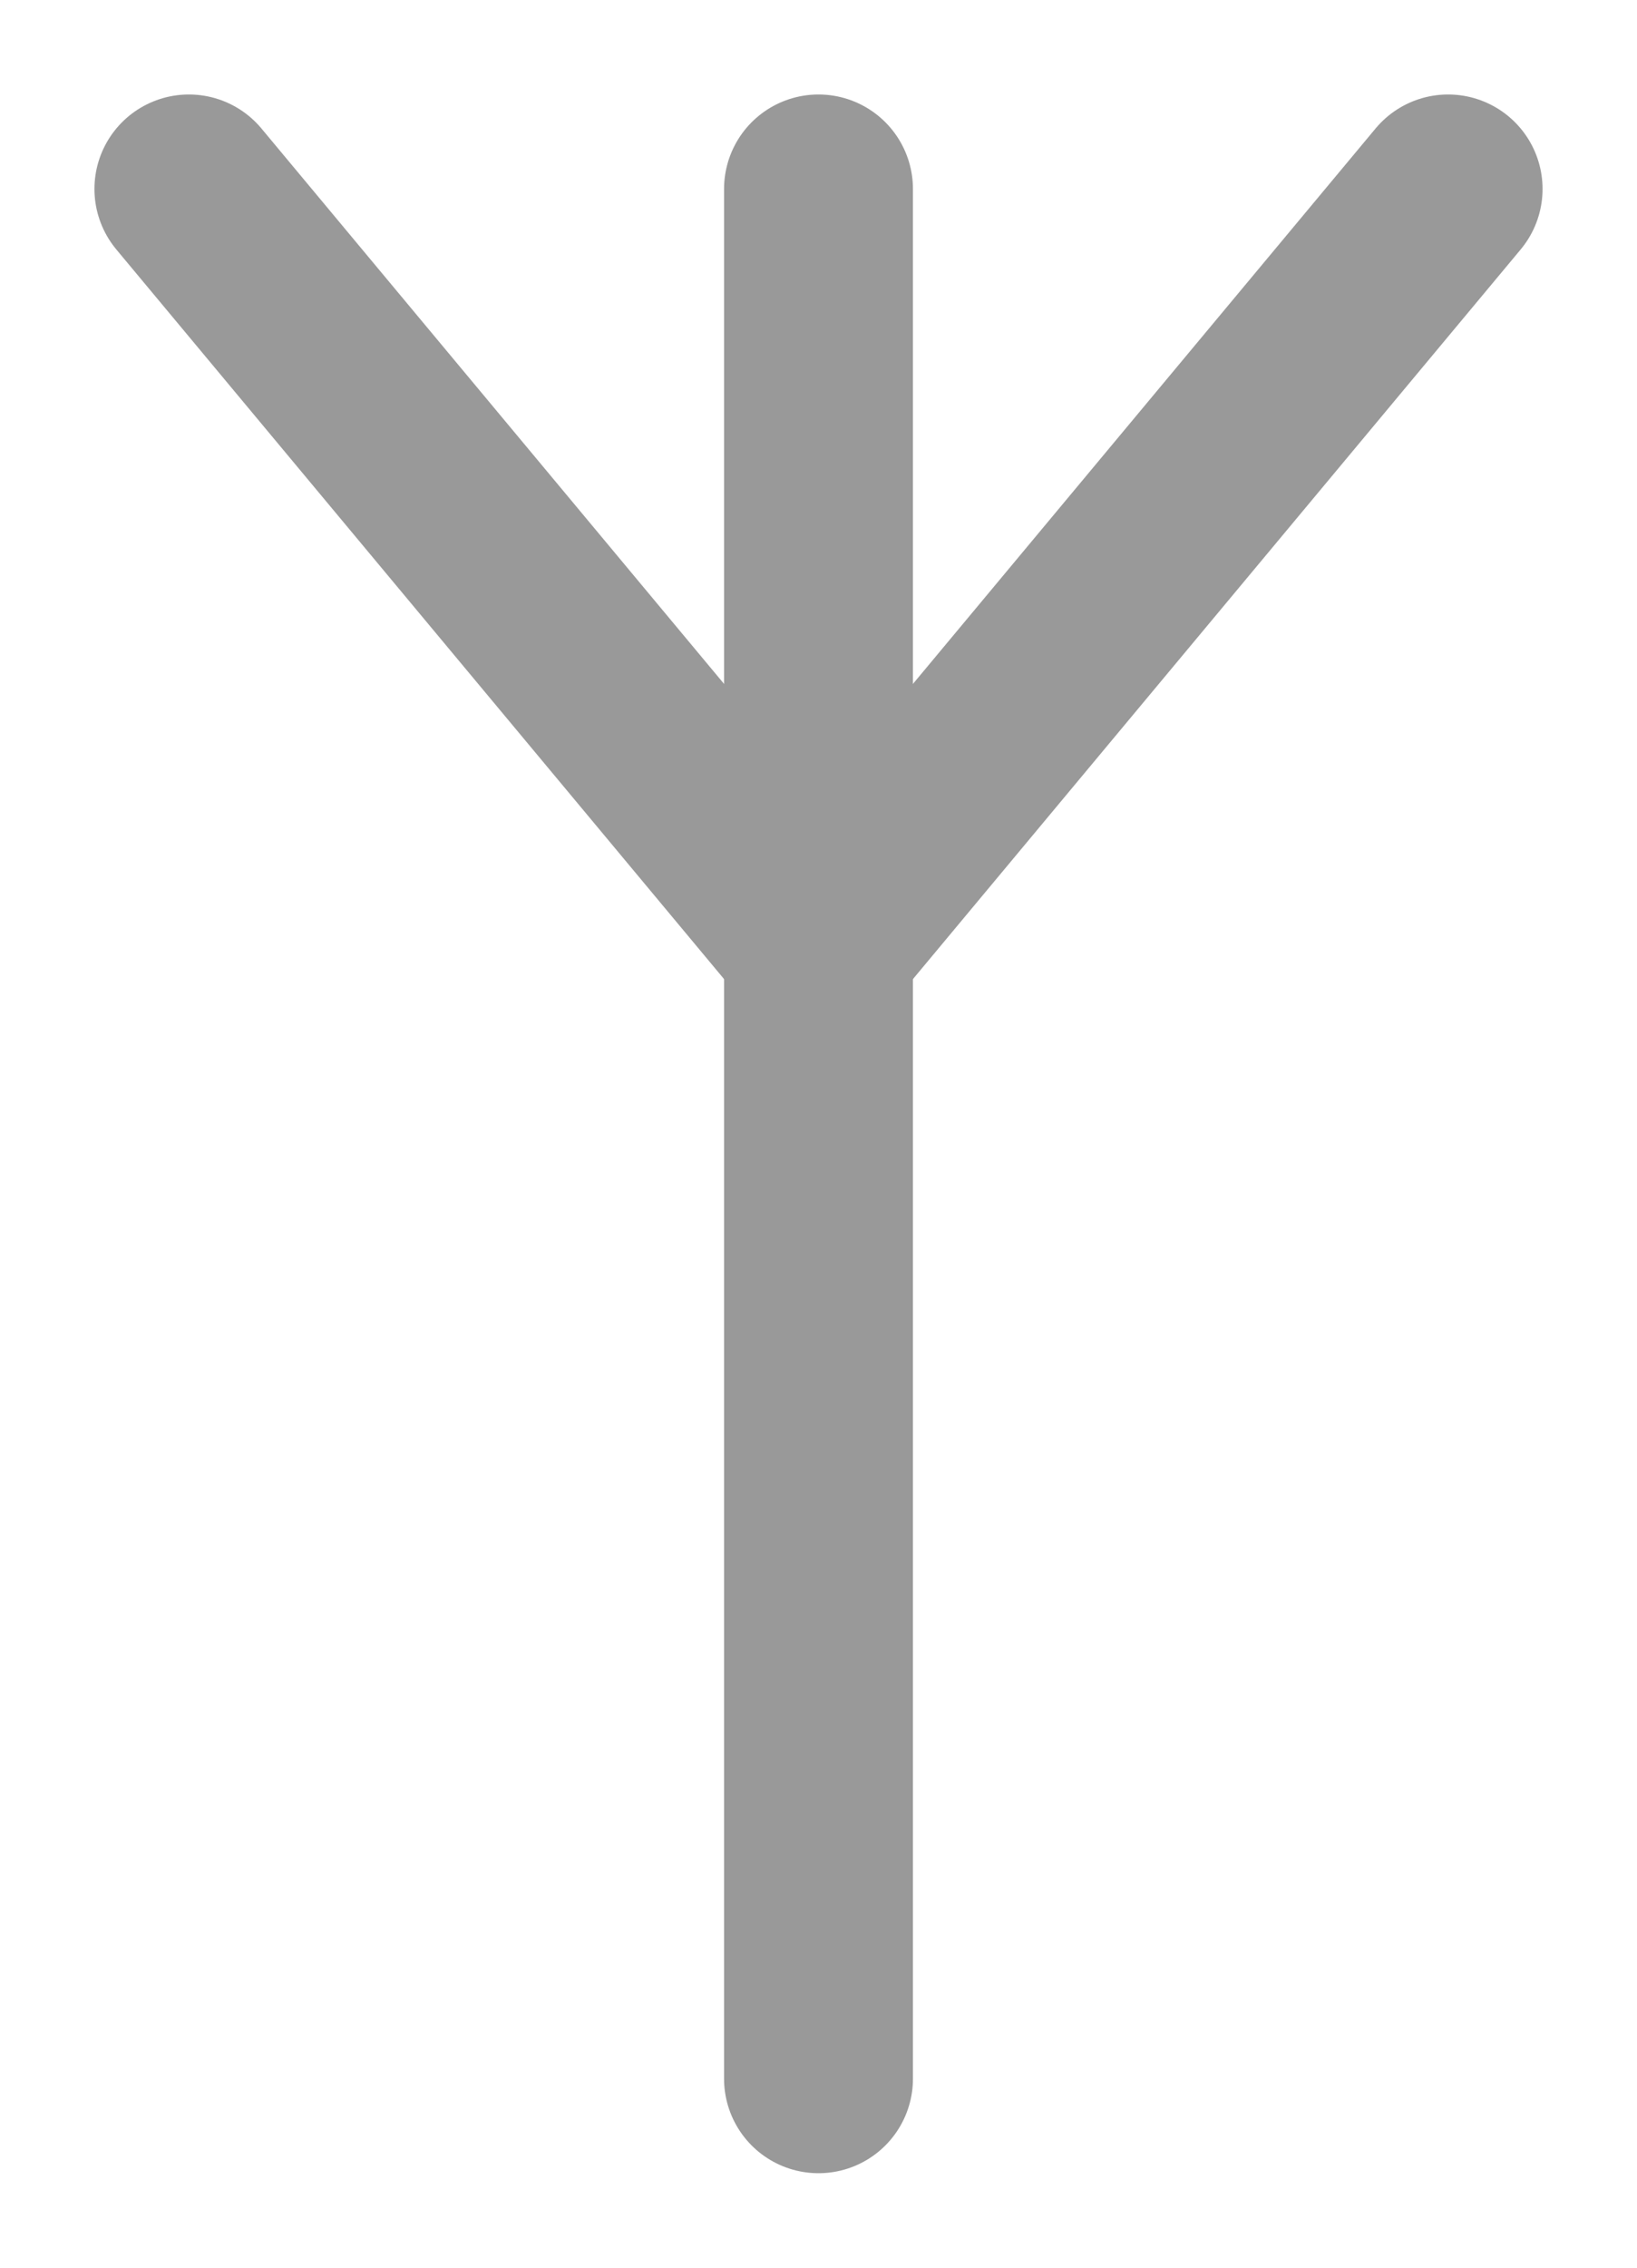 <?xml version="1.0" encoding="UTF-8" standalone="no"?>
<!DOCTYPE svg PUBLIC "-//W3C//DTD SVG 1.0//EN" "http://www.w3.org/TR/2001/REC-SVG-20010904/DTD/svg10.dtd">
<!-- This SVG glyph was created with Scriftas v0.5.0 (https://github.com/hornc/scriftas) and is licensed under a CC0-1.0 license. -->
<svg xmlns="http://www.w3.org/2000/svg"
   version="1.0"
   id="EtruscanArchaicKh-01"
   x="0px"
   y="0px"
   width="130"
   height="180"
>
<line fill="none" stroke="#999" stroke-width="15" stroke-linecap="round" stroke-linejoin="round" x1="65.0" y1="15" x2="65.0" y2="165" /><line fill="none" stroke="#999" stroke-width="15" stroke-linecap="round" stroke-linejoin="round" x1="15" y1="15" x2="65.0" y2="75.0" /><line fill="none" stroke="#999" stroke-width="15" stroke-linecap="round" stroke-linejoin="round" x1="65.0" y1="75.0" x2="115" y2="15" />
</svg>
